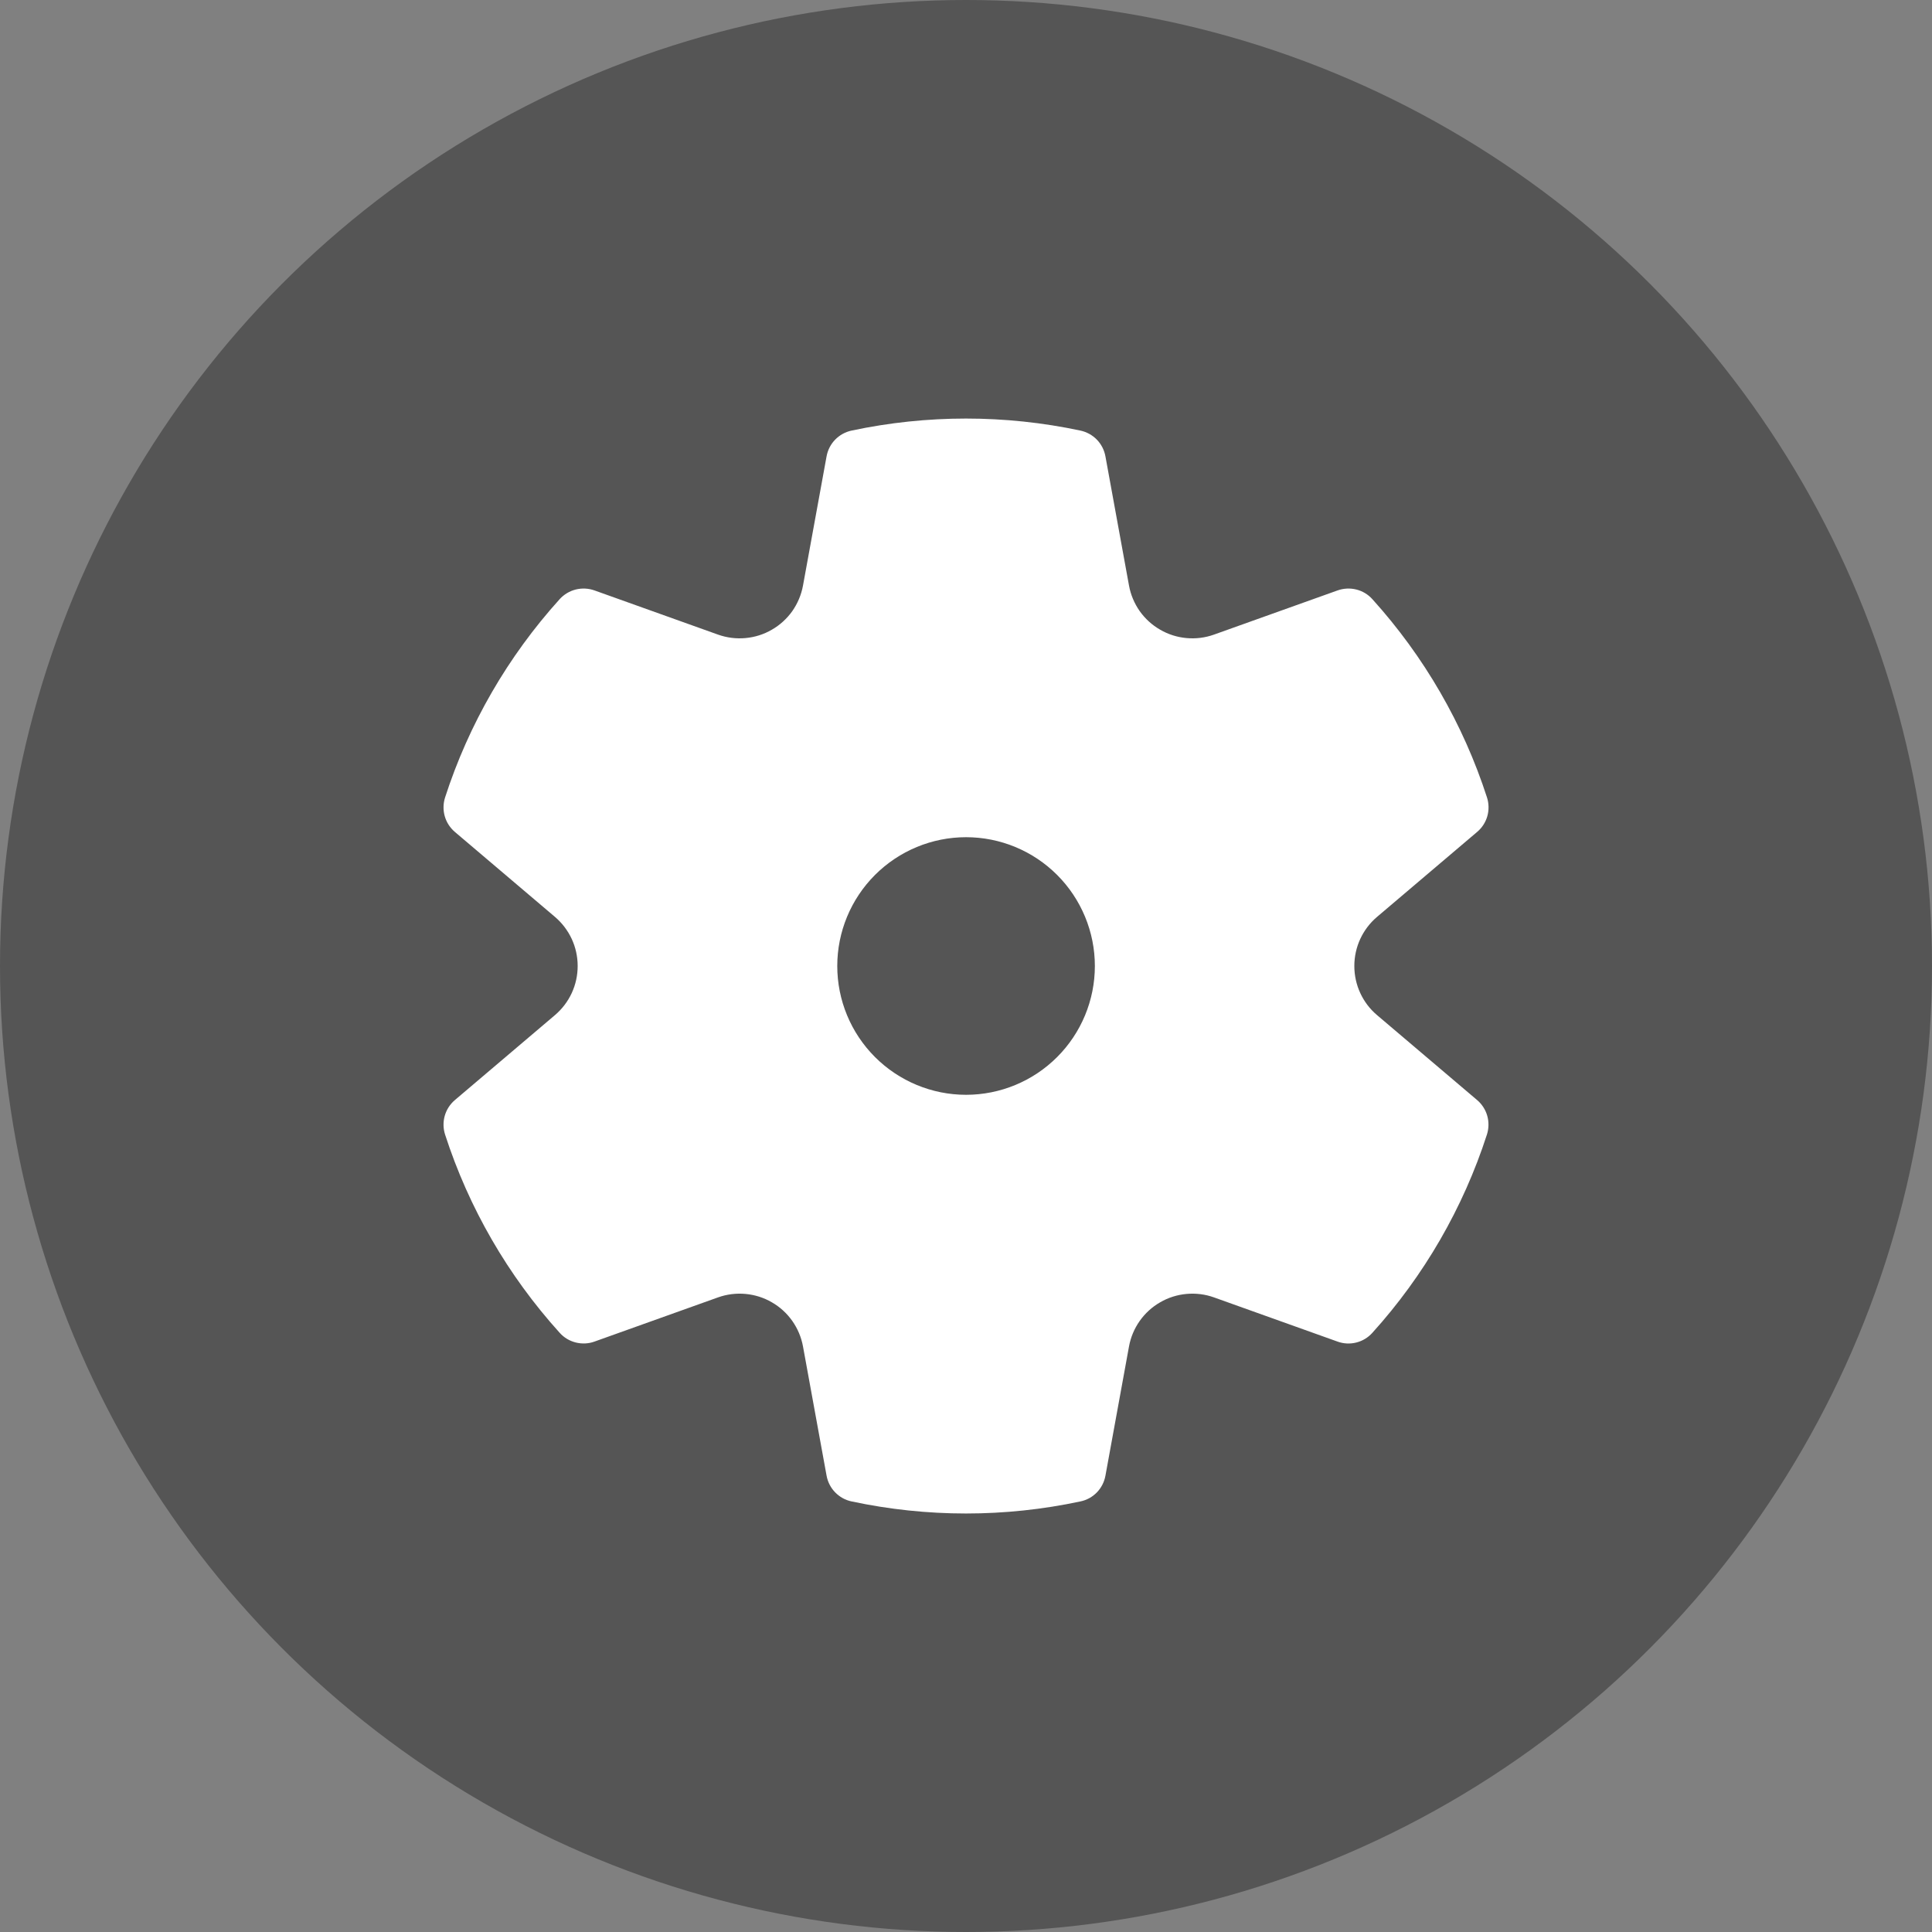 <svg width="30" height="30" viewBox="0 0 30 30" fill="none" xmlns="http://www.w3.org/2000/svg">
<rect x="0" y="0" width="30" height="30" fill="#808080" stroke="none"/>
<circle cx="15" cy="15" r="15" fill="#555555"/>
<path d="M6.911 12.383C7.28 11.242 7.887 10.193 8.691 9.303C8.758 9.23 8.844 9.178 8.94 9.154C9.037 9.13 9.138 9.135 9.231 9.168L11.149 9.854C11.286 9.903 11.431 9.921 11.575 9.908C11.72 9.895 11.86 9.851 11.985 9.778C12.111 9.706 12.219 9.607 12.303 9.489C12.386 9.37 12.443 9.235 12.469 9.092L12.835 7.086C12.853 6.988 12.899 6.898 12.968 6.827C13.037 6.756 13.126 6.707 13.223 6.686C14.395 6.437 15.605 6.437 16.777 6.686C16.874 6.707 16.963 6.756 17.032 6.827C17.101 6.898 17.147 6.988 17.165 7.086L17.531 9.092C17.557 9.235 17.614 9.37 17.697 9.489C17.781 9.607 17.889 9.706 18.015 9.778C18.14 9.851 18.28 9.895 18.425 9.908C18.569 9.921 18.715 9.903 18.851 9.854L20.77 9.168C20.863 9.135 20.965 9.13 21.061 9.154C21.157 9.178 21.244 9.23 21.31 9.304C22.114 10.193 22.721 11.243 23.09 12.383C23.12 12.477 23.122 12.579 23.095 12.674C23.068 12.769 23.013 12.854 22.937 12.918L21.382 14.238C21.271 14.332 21.183 14.449 21.122 14.58C21.061 14.712 21.03 14.855 21.03 15C21.03 15.145 21.061 15.288 21.122 15.42C21.183 15.552 21.271 15.668 21.382 15.762L22.937 17.082C23.012 17.146 23.067 17.231 23.094 17.326C23.121 17.422 23.119 17.523 23.089 17.617C22.72 18.758 22.113 19.808 21.309 20.697C21.242 20.771 21.156 20.823 21.059 20.847C20.963 20.871 20.862 20.866 20.769 20.832L18.851 20.146C18.715 20.097 18.569 20.079 18.425 20.092C18.28 20.105 18.14 20.149 18.015 20.222C17.889 20.294 17.781 20.393 17.697 20.512C17.614 20.63 17.557 20.765 17.531 20.908L17.165 22.915C17.147 23.013 17.101 23.103 17.032 23.174C16.963 23.245 16.874 23.294 16.777 23.314C15.605 23.564 14.395 23.564 13.223 23.314C13.126 23.294 13.037 23.244 12.968 23.173C12.899 23.102 12.853 23.012 12.835 22.914L12.469 20.908C12.443 20.765 12.386 20.63 12.303 20.512C12.219 20.393 12.111 20.294 11.985 20.222C11.86 20.149 11.72 20.105 11.575 20.092C11.431 20.079 11.286 20.097 11.149 20.146L9.231 20.832C9.138 20.866 9.036 20.87 8.94 20.846C8.844 20.822 8.757 20.77 8.691 20.696C7.887 19.807 7.28 18.758 6.911 17.617C6.881 17.523 6.879 17.422 6.906 17.326C6.933 17.231 6.988 17.146 7.063 17.082L8.618 15.762C8.728 15.668 8.817 15.552 8.878 15.42C8.939 15.288 8.97 15.145 8.97 15C8.97 14.855 8.939 14.712 8.878 14.58C8.817 14.449 8.728 14.332 8.618 14.238L7.063 12.918C6.988 12.854 6.933 12.769 6.906 12.674C6.879 12.579 6.881 12.477 6.911 12.383ZM13.001 15C13.001 15.531 13.212 16.039 13.587 16.414C13.962 16.789 14.471 17 15.001 17C15.531 17 16.04 16.789 16.415 16.414C16.79 16.039 17.001 15.531 17.001 15C17.001 14.47 16.79 13.961 16.415 13.586C16.04 13.211 15.531 13 15.001 13C14.471 13 13.962 13.211 13.587 13.586C13.212 13.961 13.001 14.47 13.001 15Z" fill="white"/>
</svg>
